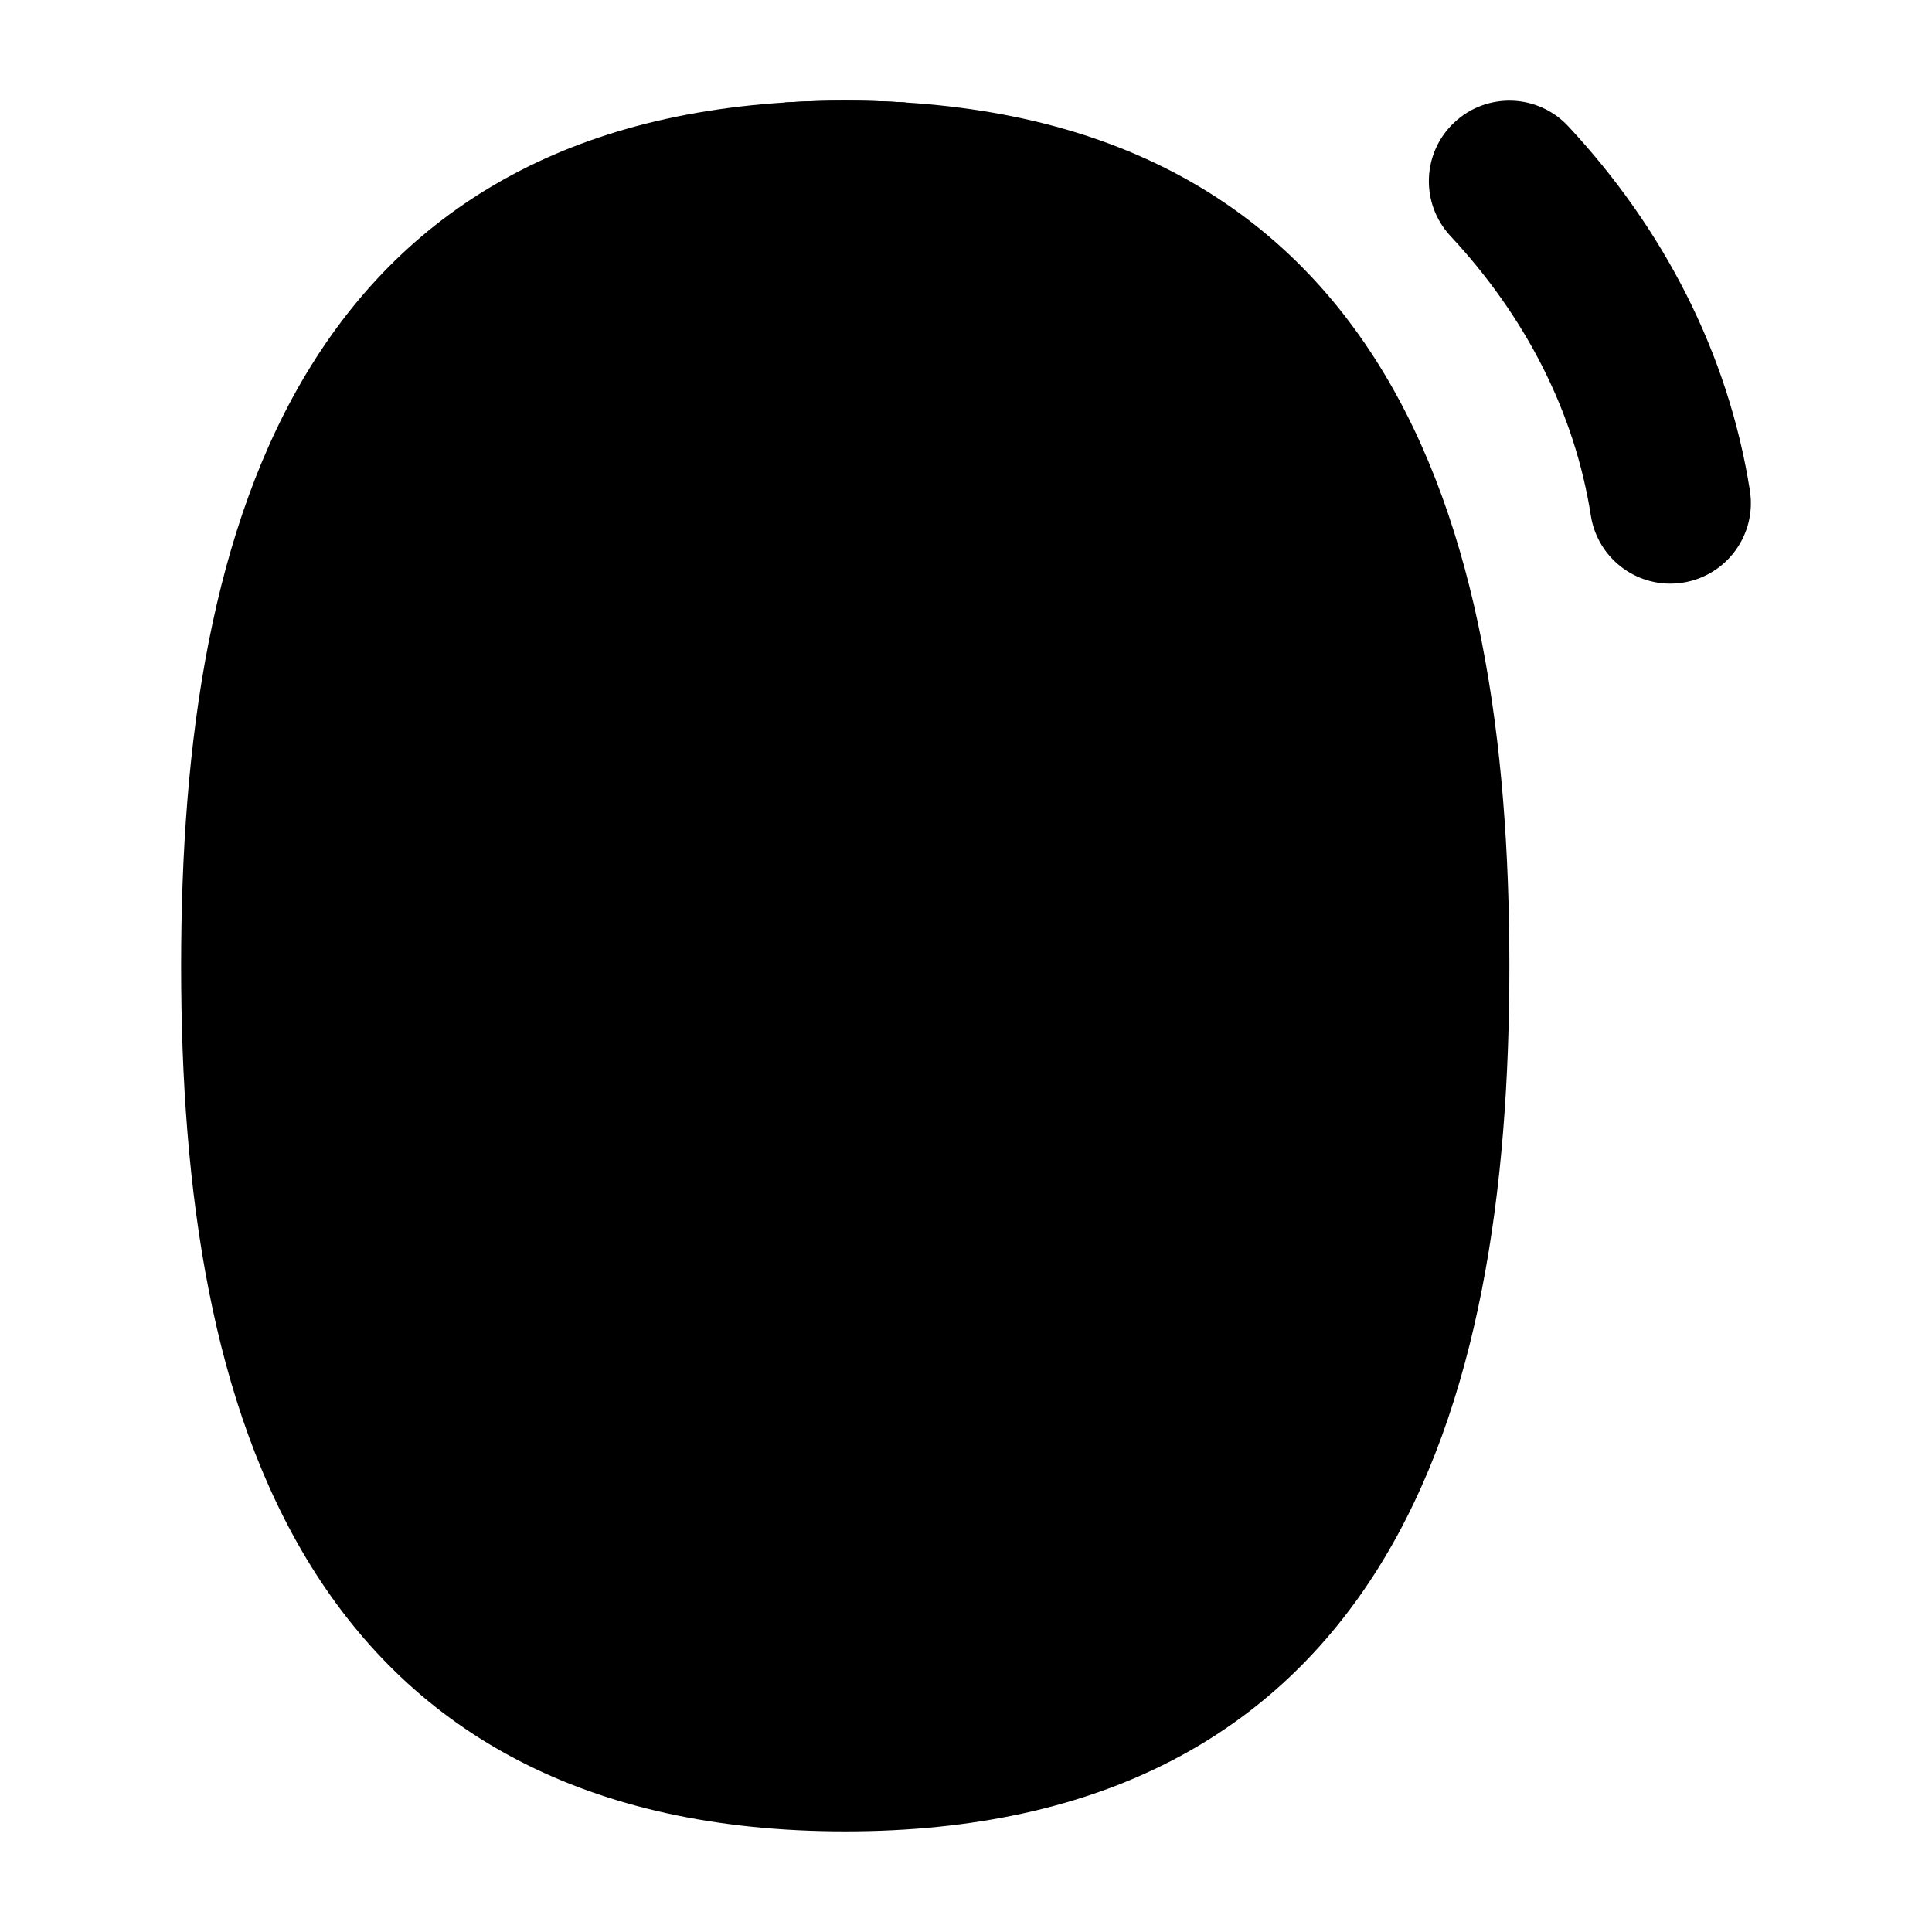 <svg width="24" height="24" viewBox="0 0 24 24" xmlns="http://www.w3.org/2000/svg">
<path class="pr-icon-bulk-secondary" d="M17.137 4.546C15.857 2.482 13.723 1.25 10.5 1.25C7.277 1.25 5.143 2.482 3.863 4.546C2.625 6.541 2.25 9.215 2.25 12C2.25 14.785 2.625 17.458 3.863 19.454C5.143 21.517 7.277 22.75 10.5 22.75C13.723 22.75 15.857 21.517 17.137 19.454C18.375 17.458 18.75 14.785 18.75 12C18.75 9.215 18.375 6.541 17.137 4.546Z" fill="currentColor"/>
<path fill-rule="evenodd" clip-rule="evenodd" d="M18.068 1.519C17.664 1.895 17.642 2.528 18.018 2.932C18.951 3.932 19.561 5.123 19.762 6.405C19.848 6.951 20.359 7.324 20.905 7.238C21.451 7.152 21.823 6.64 21.738 6.095C21.468 4.38 20.658 2.831 19.481 1.568C19.105 1.164 18.472 1.142 18.068 1.519Z" fill="currentColor"/>
<path fill-rule="evenodd" clip-rule="evenodd" d="M11.25 1.273C11.007 1.258 10.757 1.25 10.5 1.25C10.243 1.25 9.993 1.258 9.75 1.273V5.276C9.615 5.293 9.474 5.324 9.33 5.383C8.902 5.561 8.561 5.901 8.383 6.33C8.301 6.529 8.273 6.724 8.261 6.902C8.25 7.067 8.25 7.264 8.25 7.478V9.522C8.25 9.736 8.25 9.933 8.261 10.098C8.273 10.276 8.301 10.471 8.383 10.67C8.561 11.098 8.902 11.439 9.33 11.617C9.529 11.699 9.724 11.726 9.902 11.739C10.067 11.75 10.264 11.75 10.478 11.75H10.522C10.736 11.75 10.933 11.75 11.098 11.739C11.276 11.726 11.471 11.699 11.67 11.617C12.098 11.439 12.439 11.098 12.617 10.67C12.699 10.471 12.727 10.276 12.739 10.098C12.75 9.933 12.75 9.736 12.75 9.522V7.478C12.75 7.264 12.75 7.067 12.739 6.902C12.727 6.724 12.699 6.529 12.617 6.33C12.439 5.901 12.098 5.561 11.67 5.383C11.526 5.324 11.385 5.293 11.25 5.276V1.273ZM11.23 6.901C11.204 6.842 11.158 6.795 11.099 6.77C11.091 6.768 11.063 6.762 10.996 6.758C10.888 6.75 10.743 6.75 10.5 6.75C10.257 6.75 10.112 6.75 10.004 6.758C9.937 6.762 9.909 6.768 9.901 6.77C9.842 6.795 9.796 6.842 9.77 6.901C9.768 6.909 9.762 6.937 9.758 7.004C9.75 7.112 9.75 7.257 9.75 7.5V9.5C9.75 9.743 9.75 9.888 9.758 9.996C9.762 10.063 9.768 10.091 9.77 10.099C9.796 10.157 9.842 10.204 9.901 10.23C9.909 10.231 9.937 10.238 10.004 10.242C10.112 10.249 10.257 10.25 10.5 10.25C10.743 10.25 10.888 10.249 10.996 10.242C11.063 10.238 11.091 10.231 11.099 10.23C11.158 10.204 11.204 10.157 11.23 10.099C11.232 10.091 11.238 10.063 11.242 9.996C11.25 9.888 11.25 9.743 11.25 9.5V7.5C11.25 7.257 11.25 7.112 11.242 7.004C11.238 6.937 11.232 6.909 11.23 6.901Z" fill="currentColor"/>
</svg>
